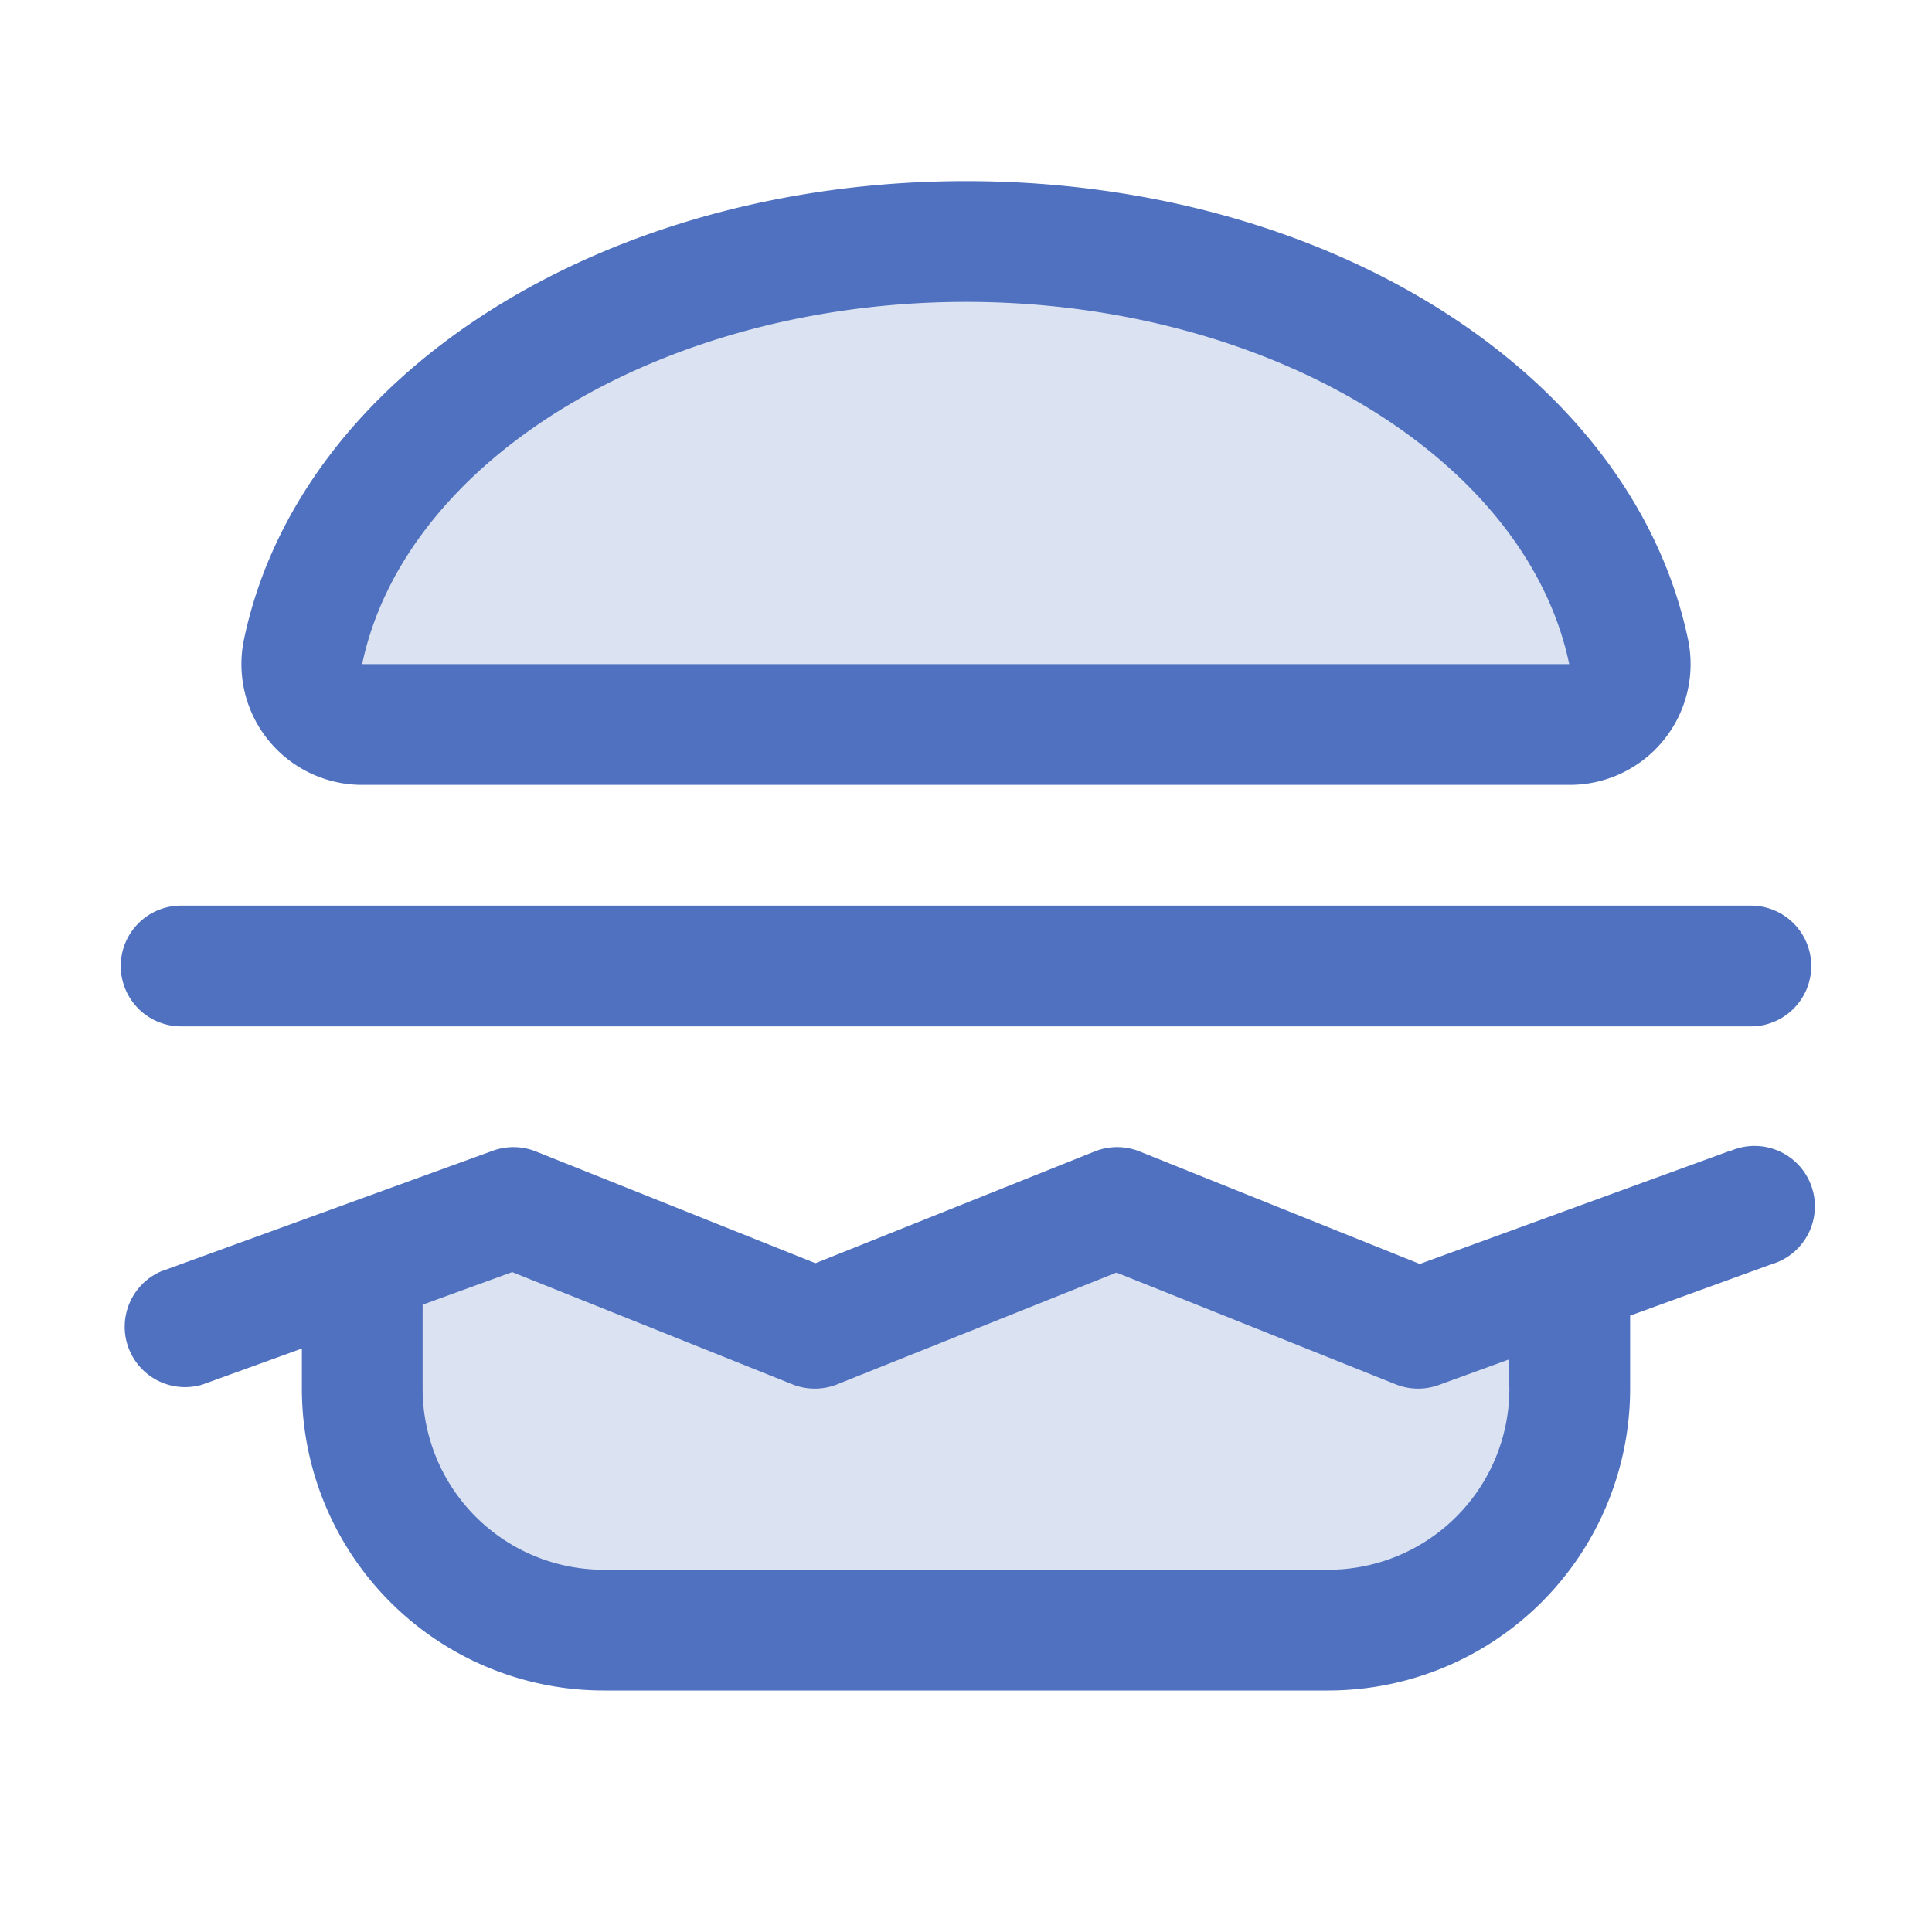 <svg xmlns="http://www.w3.org/2000/svg" viewBox="0 0 256 256" fill="#4F71BF"><path d="M188,176l20-7.27V184a32,32,0,0,1-32,32H80a32,32,0,0,1-32-32V167.27L68,160l40,16,40-16Zm27.82-89.72C209.32,55.55,172.48,32,128,32S46.68,55.55,40.18,86.28A8,8,0,0,0,48.07,96H207.93A8,8,0,0,0,215.82,86.28Z" opacity="0.2"/><path d="M48.07,104H207.93a16,16,0,0,0,15.72-19.38C216.22,49.5,176,24,128,24S39.78,49.5,32.35,84.62A16,16,0,0,0,48.07,104ZM128,40c39.82,0,74.21,20.61,79.93,48H48.07L48,87.93C53.79,60.61,88.18,40,128,40ZM229.26,152.48l-41.13,15L151,152.57a8,8,0,0,0-5.94,0l-37,14.81L71,152.57a8,8,0,0,0-5.7-.09l-44,16a8,8,0,0,0,5.47,15L40,178.69V184a40,40,0,0,0,40,40h96a40,40,0,0,0,40-40v-9.67l18.73-6.81a8,8,0,1,0-5.47-15ZM200,184a24,24,0,0,1-24,24H80a24,24,0,0,1-24-24V172.88l11.87-4.32L105,183.43a8,8,0,0,0,5.94,0l37-14.81,37,14.81a8,8,0,0,0,5.7.09l9.27-3.37ZM16,128a8,8,0,0,1,8-8H232a8,8,0,0,1,0,16H24A8,8,0,0,1,16,128Z"/></svg>